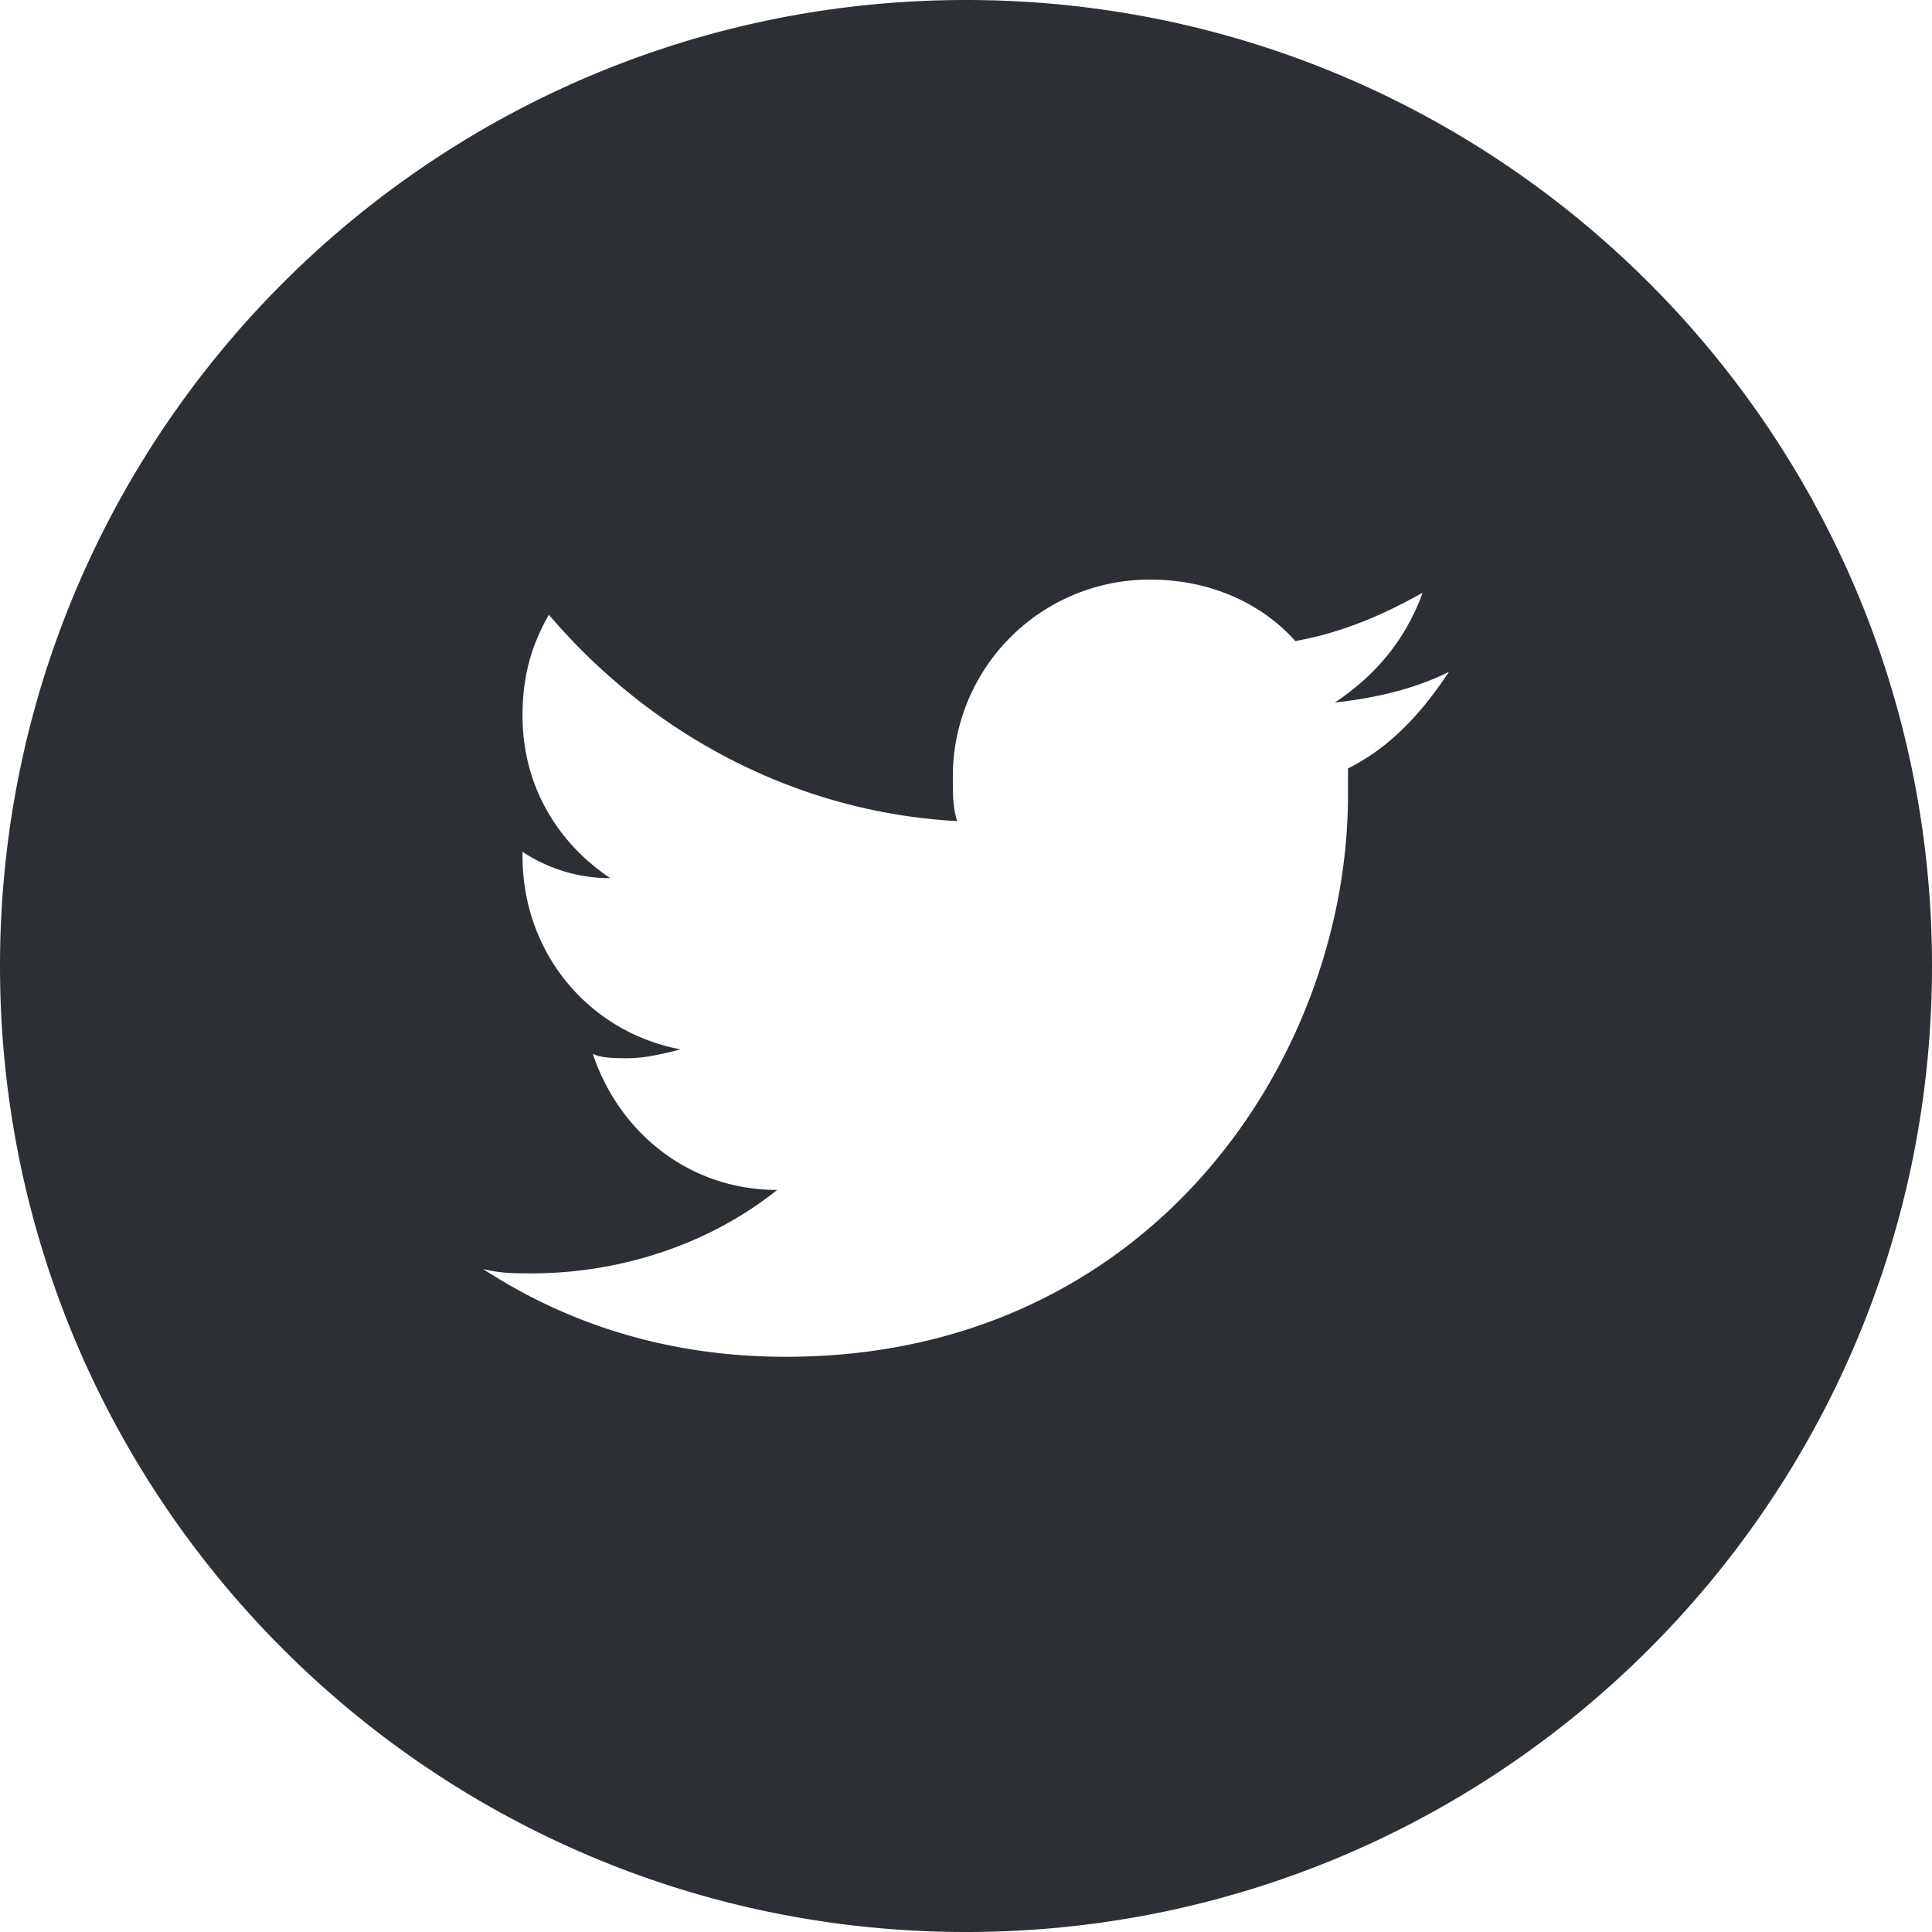 <svg class="t-sociallinks__svg" width="30px" height="30px" viewBox="0 0 100 100" fill="none" xmlns="http://www.w3.org/2000/svg">
                          <path fill-rule="evenodd" clip-rule="evenodd" d="M50 100c27.614 0 50-22.386 50-50S77.614 0 50 0 0 22.386 0 50s22.386 50 50 50Zm19.091-63.636c2.046-.227 4.09-.682 5.909-1.591-1.364 2.045-2.954 3.863-5.228 5v1.364c0 13.636-10.227 29.09-29.09 29.09-5.909 0-11.137-1.59-15.682-4.545.909.227 1.59.227 2.5.227 4.773 0 9.318-1.59 12.727-4.318-4.545 0-8.181-2.955-9.545-7.046.455.227 1.137.227 1.818.227.907 0 1.814-.226 2.72-.453l.008-.002c-4.772-.909-8.182-5-8.182-10v-.227a8.196 8.196 0 0 0 4.546 1.364c-2.727-1.819-4.546-4.773-4.546-8.41 0-2.045.455-3.636 1.364-5.226 5.227 6.136 12.727 10.227 21.136 10.682-.227-.682-.227-1.364-.227-2.273A10.184 10.184 0 0 1 59.546 30c2.954 0 5.681 1.136 7.5 3.181 2.5-.454 4.545-1.362 6.59-2.5-.909 2.501-2.5 4.319-4.545 5.683Z" fill="#2c3034"></path>
                        </svg>
